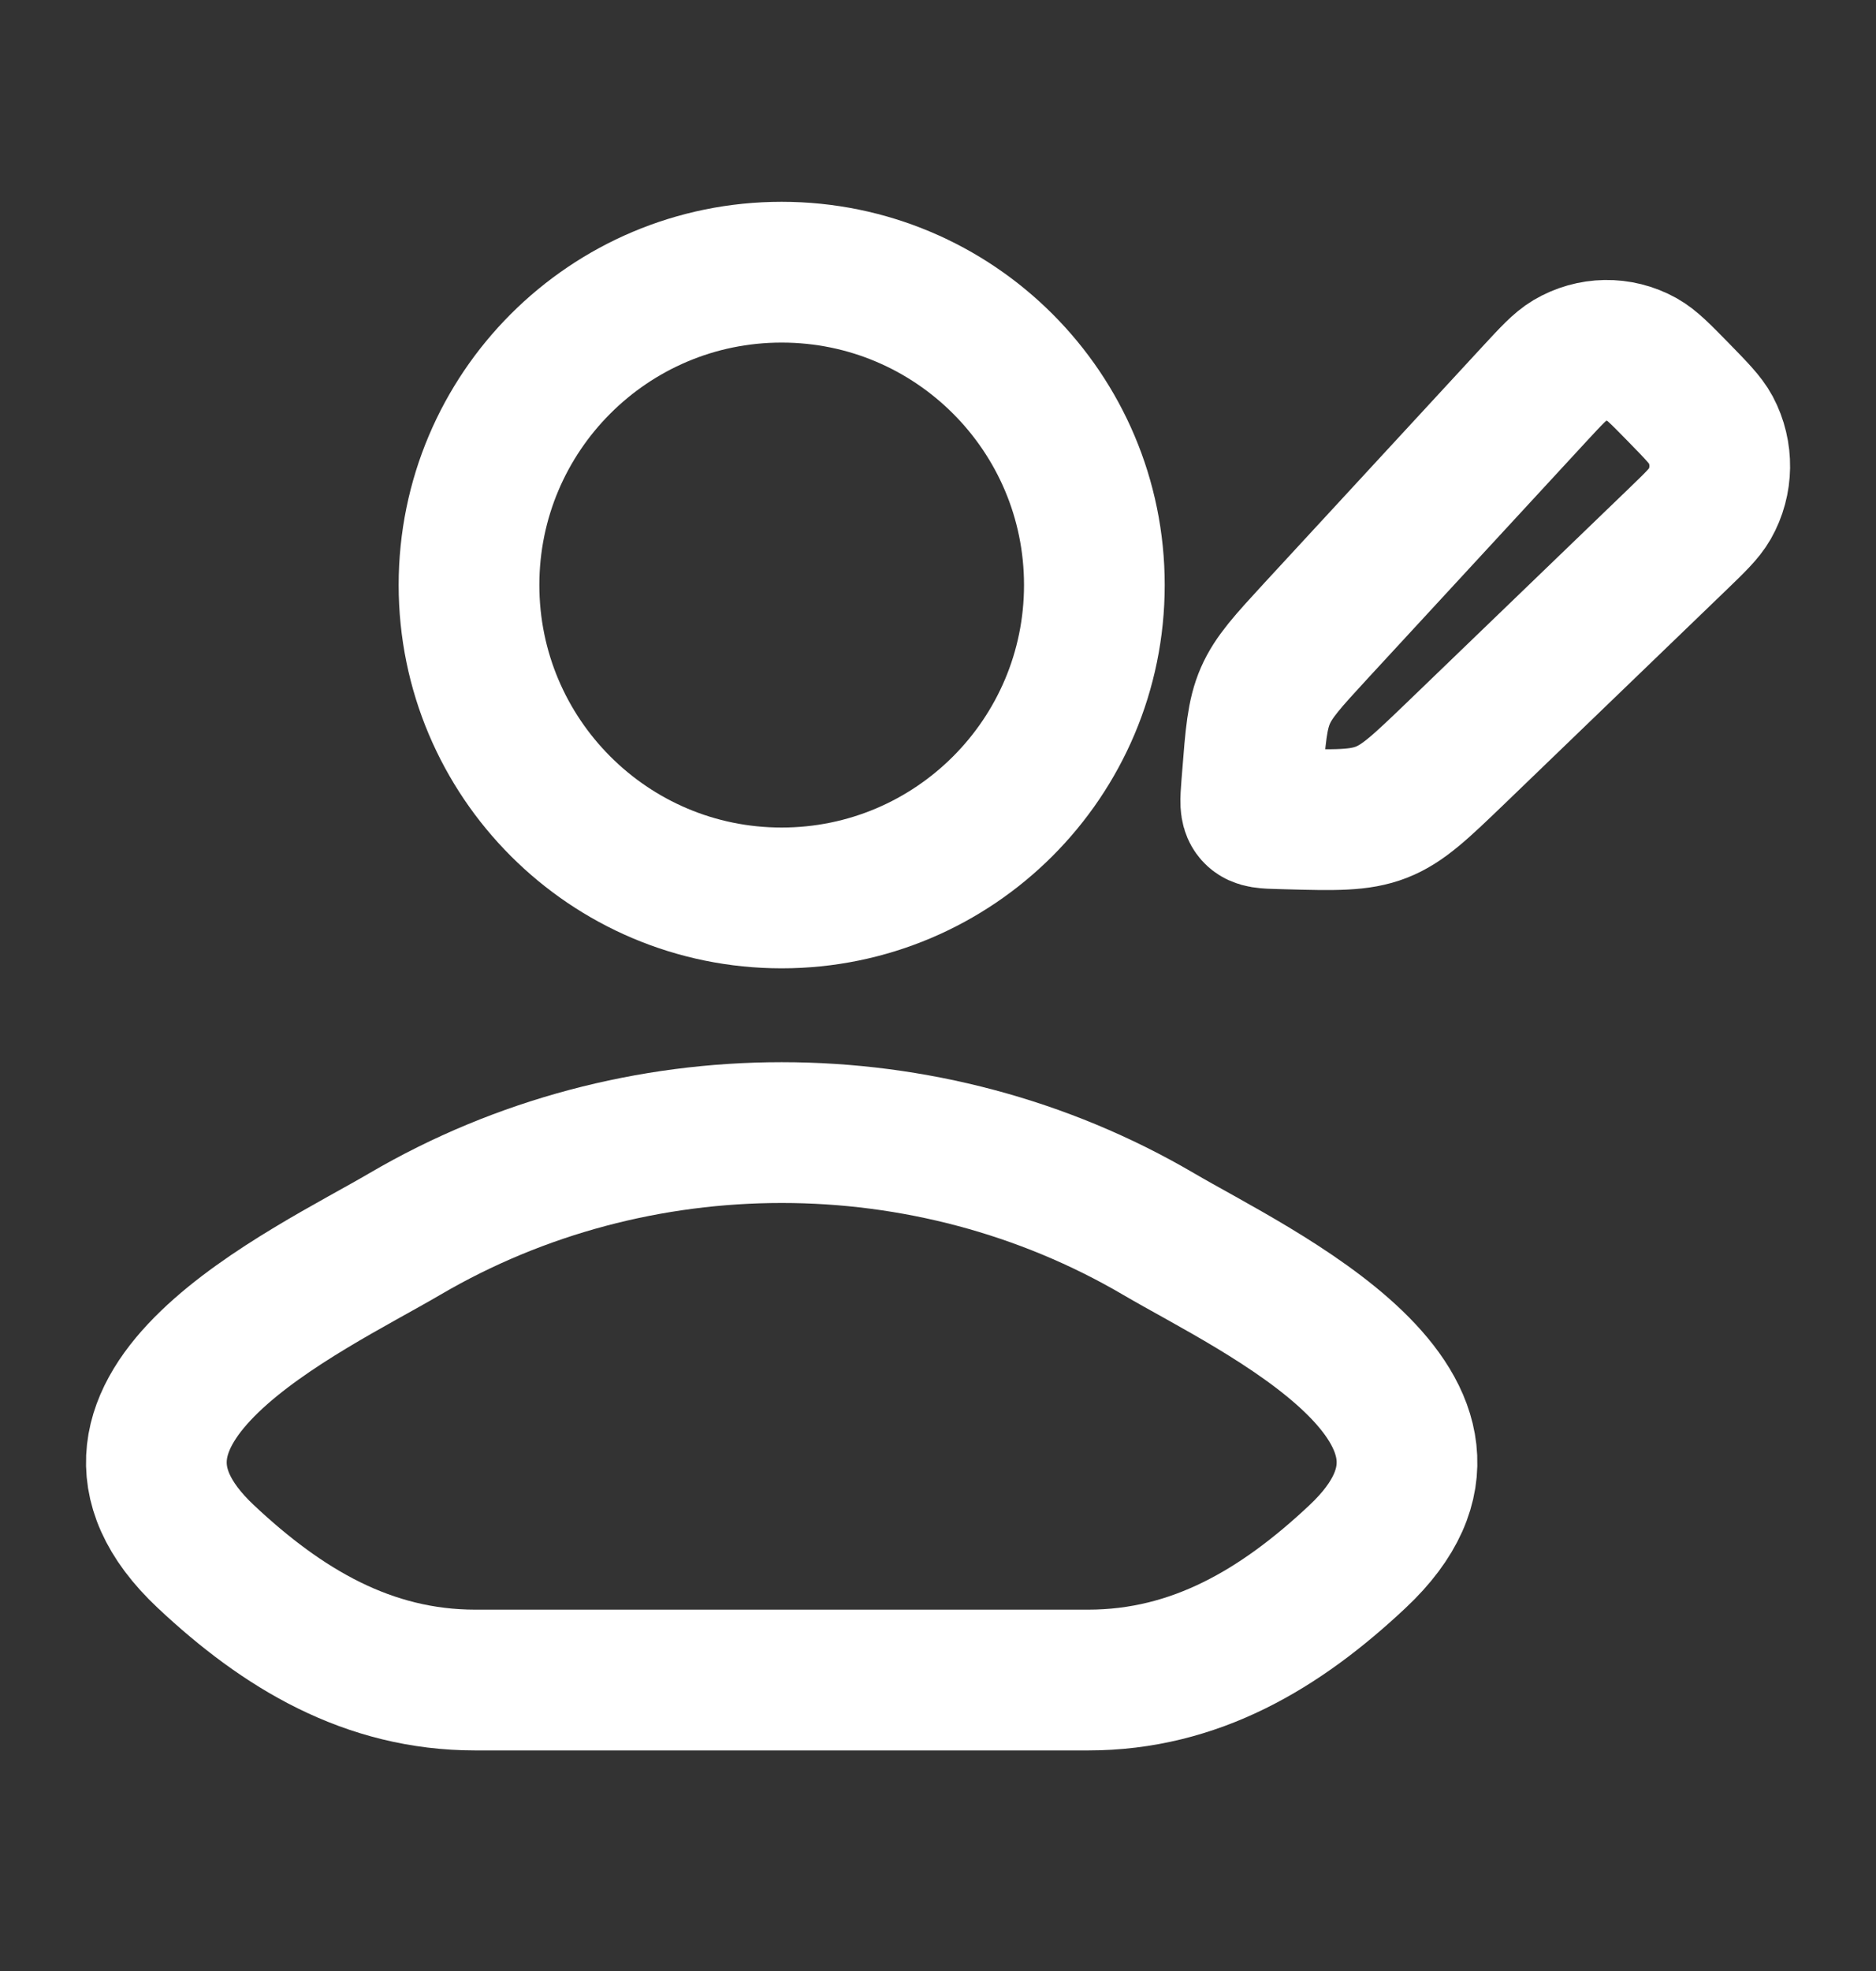 <svg width="20" height="21" viewBox="0 0 20 21" fill="none" xmlns="http://www.w3.org/2000/svg">
<rect x="0" y="0" width="20" height="21" fill="#333333" stroke="none"/>
<path d="M4.317 13.147C3.269 13.761 0.521 15.015 2.195 16.585C3.012 17.352 3.923 17.9 5.068 17.9H11.6C12.744 17.9 13.655 17.352 14.472 16.585C16.146 15.015 13.398 13.761 12.35 13.147C9.893 11.707 6.775 11.707 4.317 13.147Z" stroke="white" stroke-width="1.5" stroke-linecap="round" stroke-linejoin="round"/>
<path d="M11.667 6.233C11.667 8.074 10.174 9.567 8.333 9.567C6.492 9.567 5 8.074 5 6.233C5 4.392 6.492 2.9 8.333 2.9C10.174 2.9 11.667 4.392 11.667 6.233Z" stroke="white" stroke-width="1.5"/>
<path d="M16.352 4.205C16.539 4.003 16.632 3.902 16.731 3.843C16.97 3.701 17.264 3.696 17.507 3.831C17.607 3.887 17.703 3.985 17.895 4.181C18.087 4.378 18.183 4.476 18.238 4.578C18.37 4.826 18.366 5.127 18.227 5.371C18.169 5.472 18.07 5.567 17.873 5.757L15.522 8.022C15.147 8.382 14.96 8.563 14.726 8.654C14.492 8.745 14.235 8.739 13.72 8.725L13.65 8.723C13.494 8.719 13.415 8.717 13.37 8.666C13.324 8.614 13.331 8.534 13.343 8.375L13.35 8.288C13.385 7.839 13.402 7.615 13.49 7.413C13.578 7.211 13.729 7.047 14.031 6.719L16.352 4.205Z" stroke="white" stroke-width="1.5" stroke-linejoin="round"/>
</svg>
